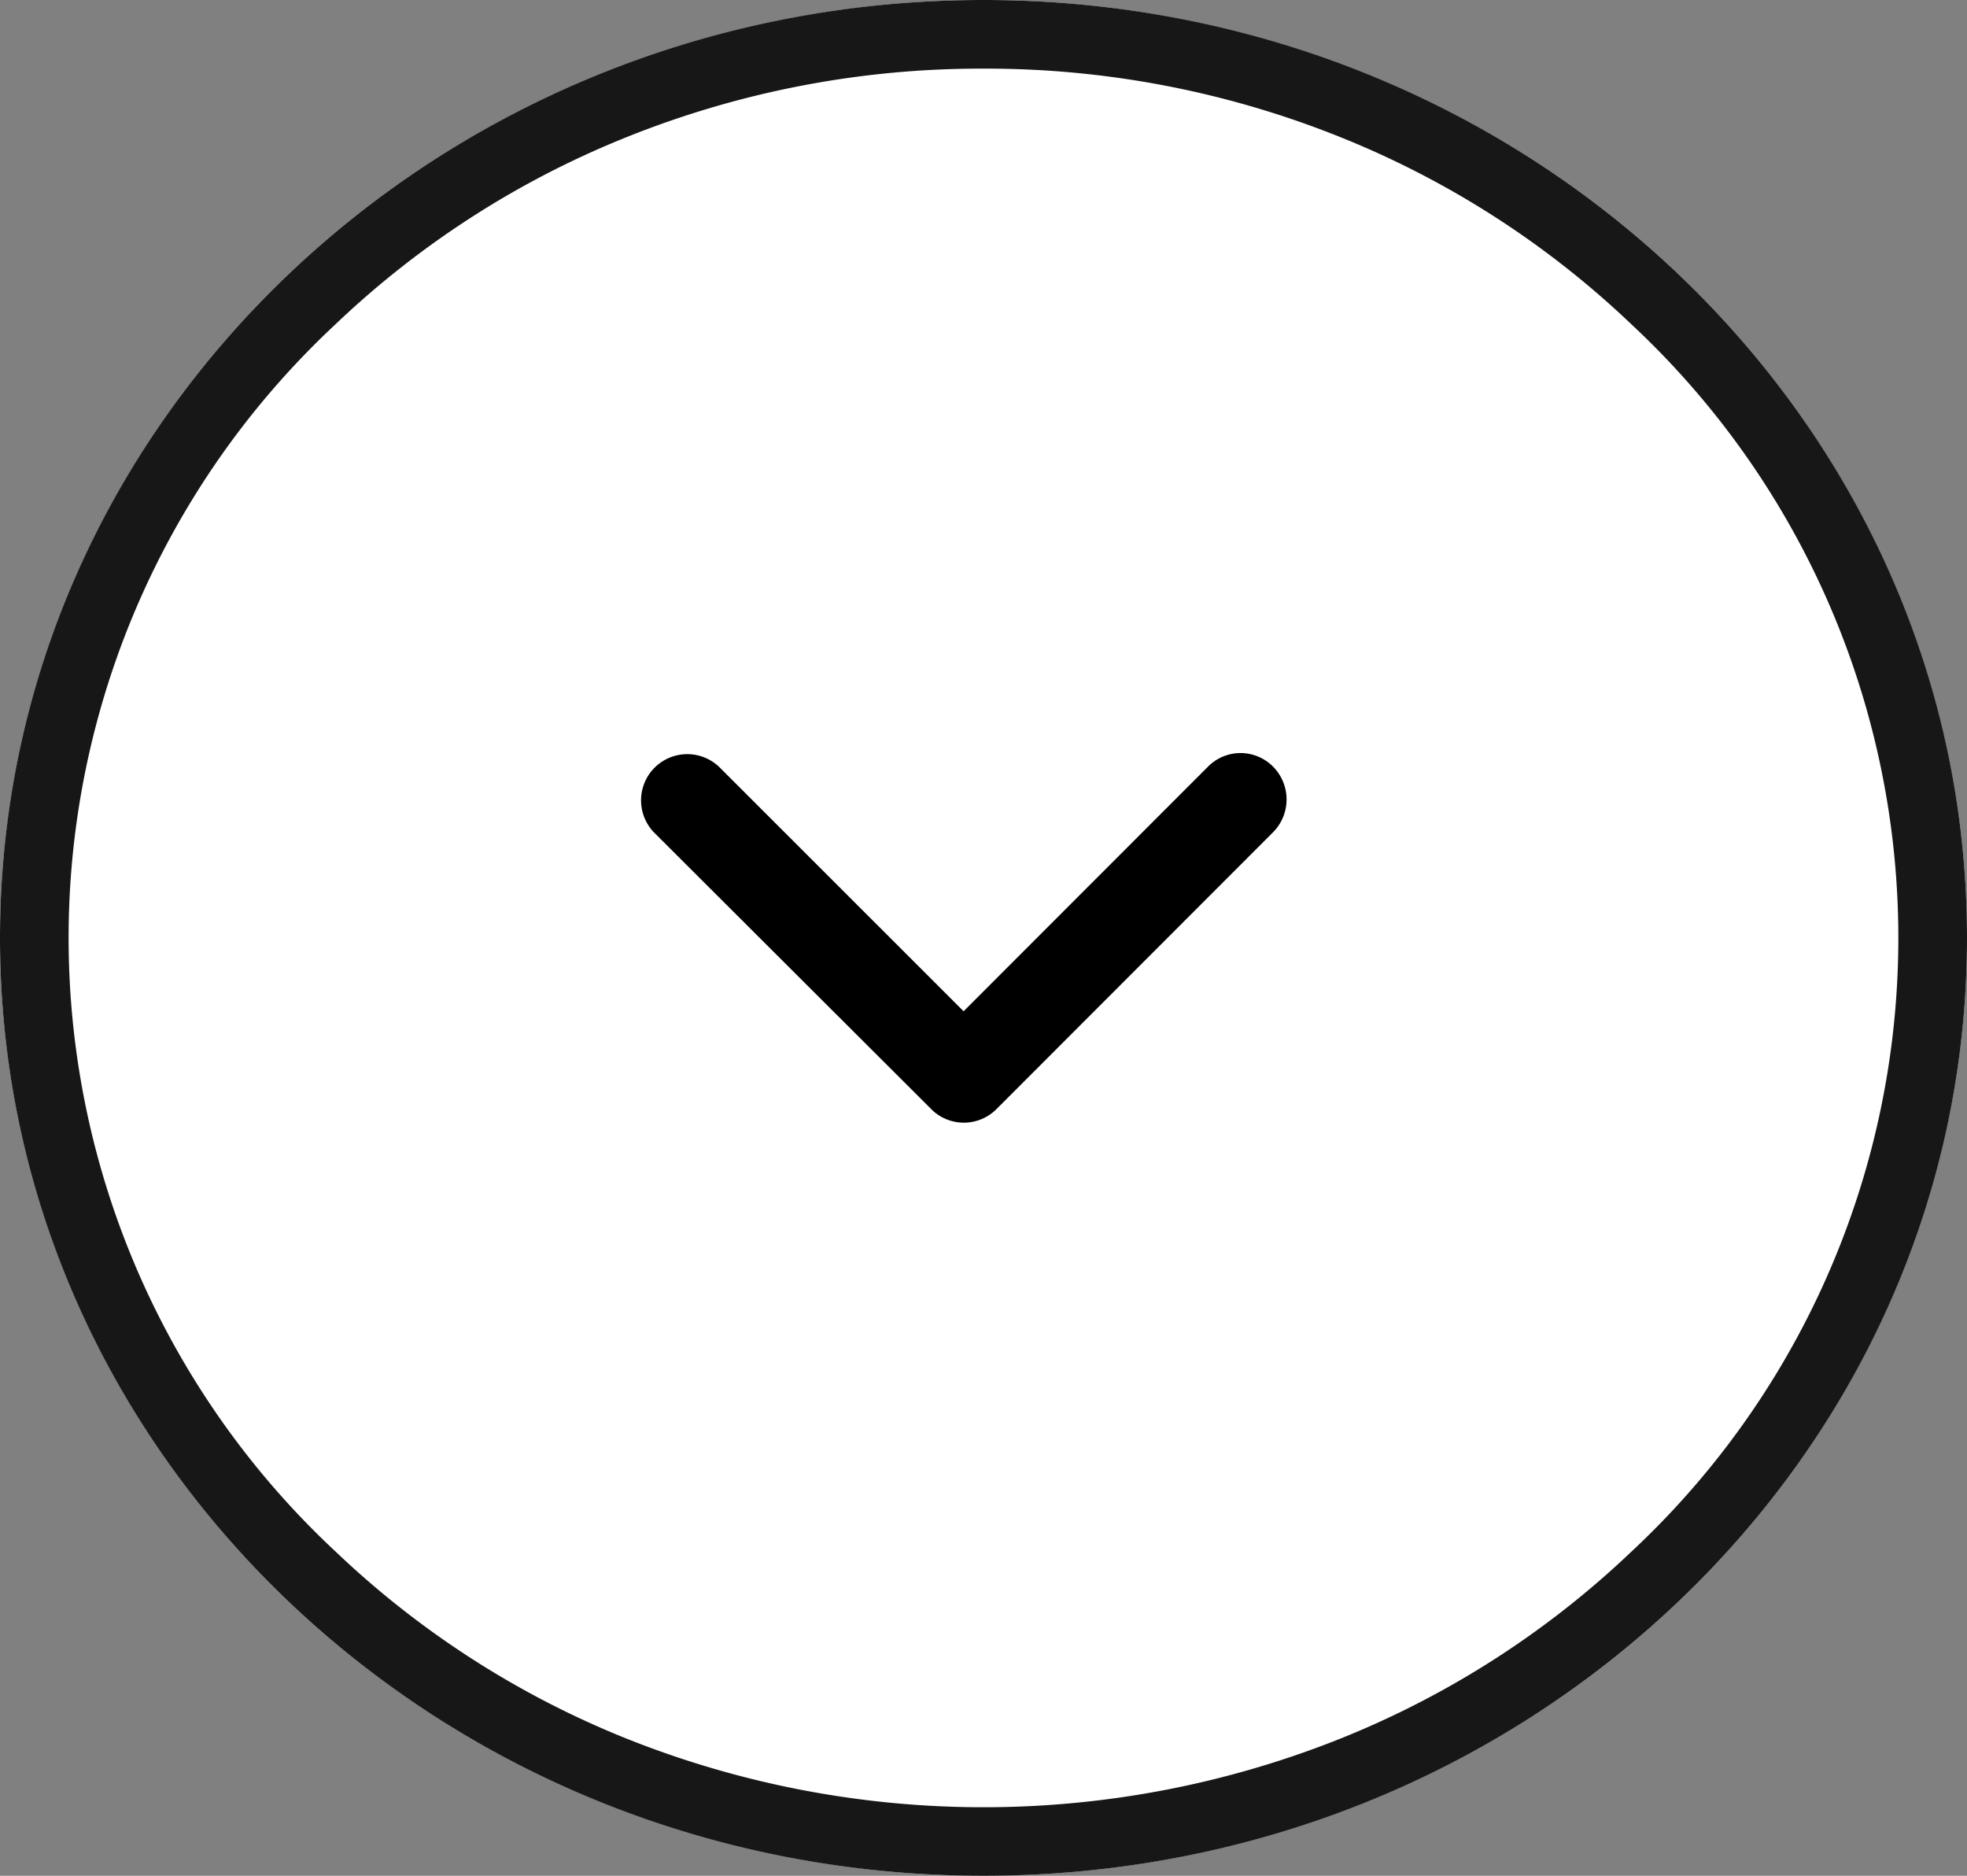 <svg xmlns="http://www.w3.org/2000/svg" width="43" height="41" viewBox="0 0 43 41">
  <rect x="0" y="0" width="43" height="41" fill="#808080" stroke="none"/>
  <g id="Down_arrow" data-name="Down arrow" transform="translate(-1702 -932)">
    <ellipse id="Ellipse_33" data-name="Ellipse 33" cx="21.5" cy="20.5" rx="21.5" ry="20.5" transform="translate(1702 932)" fill="#fff"/>
    <path id="Ellipse_33_-_Outline" data-name="Ellipse 33 - Outline" d="M21.5,1.5A20.776,20.776,0,0,0,13.692,3,20.022,20.022,0,0,0,7.332,7.09a18.333,18.333,0,0,0,0,26.82A20.022,20.022,0,0,0,13.692,38a21.043,21.043,0,0,0,15.615,0,20.022,20.022,0,0,0,6.36-4.088,18.333,18.333,0,0,0,0-26.82A20.022,20.022,0,0,0,29.308,3,20.776,20.776,0,0,0,21.5,1.5m0-1.5C33.374,0,43,9.178,43,20.5S33.374,41,21.5,41,0,31.822,0,20.5,9.626,0,21.5,0Z" transform="translate(1702 932)" fill="#171717"/>
    <path id="Icon_ionic-ios-arrow-down" data-name="Icon ionic-ios-arrow-down" d="M13.252,16.888l5.341-5.345a1,1,0,0,1,1.426,0,1.018,1.018,0,0,1,0,1.43l-6.051,6.056a1.008,1.008,0,0,1-1.392.029L6.482,12.977a1.01,1.01,0,0,1,1.426-1.43Z" transform="translate(1709.813 937.216)"/>
  </g>
</svg>
